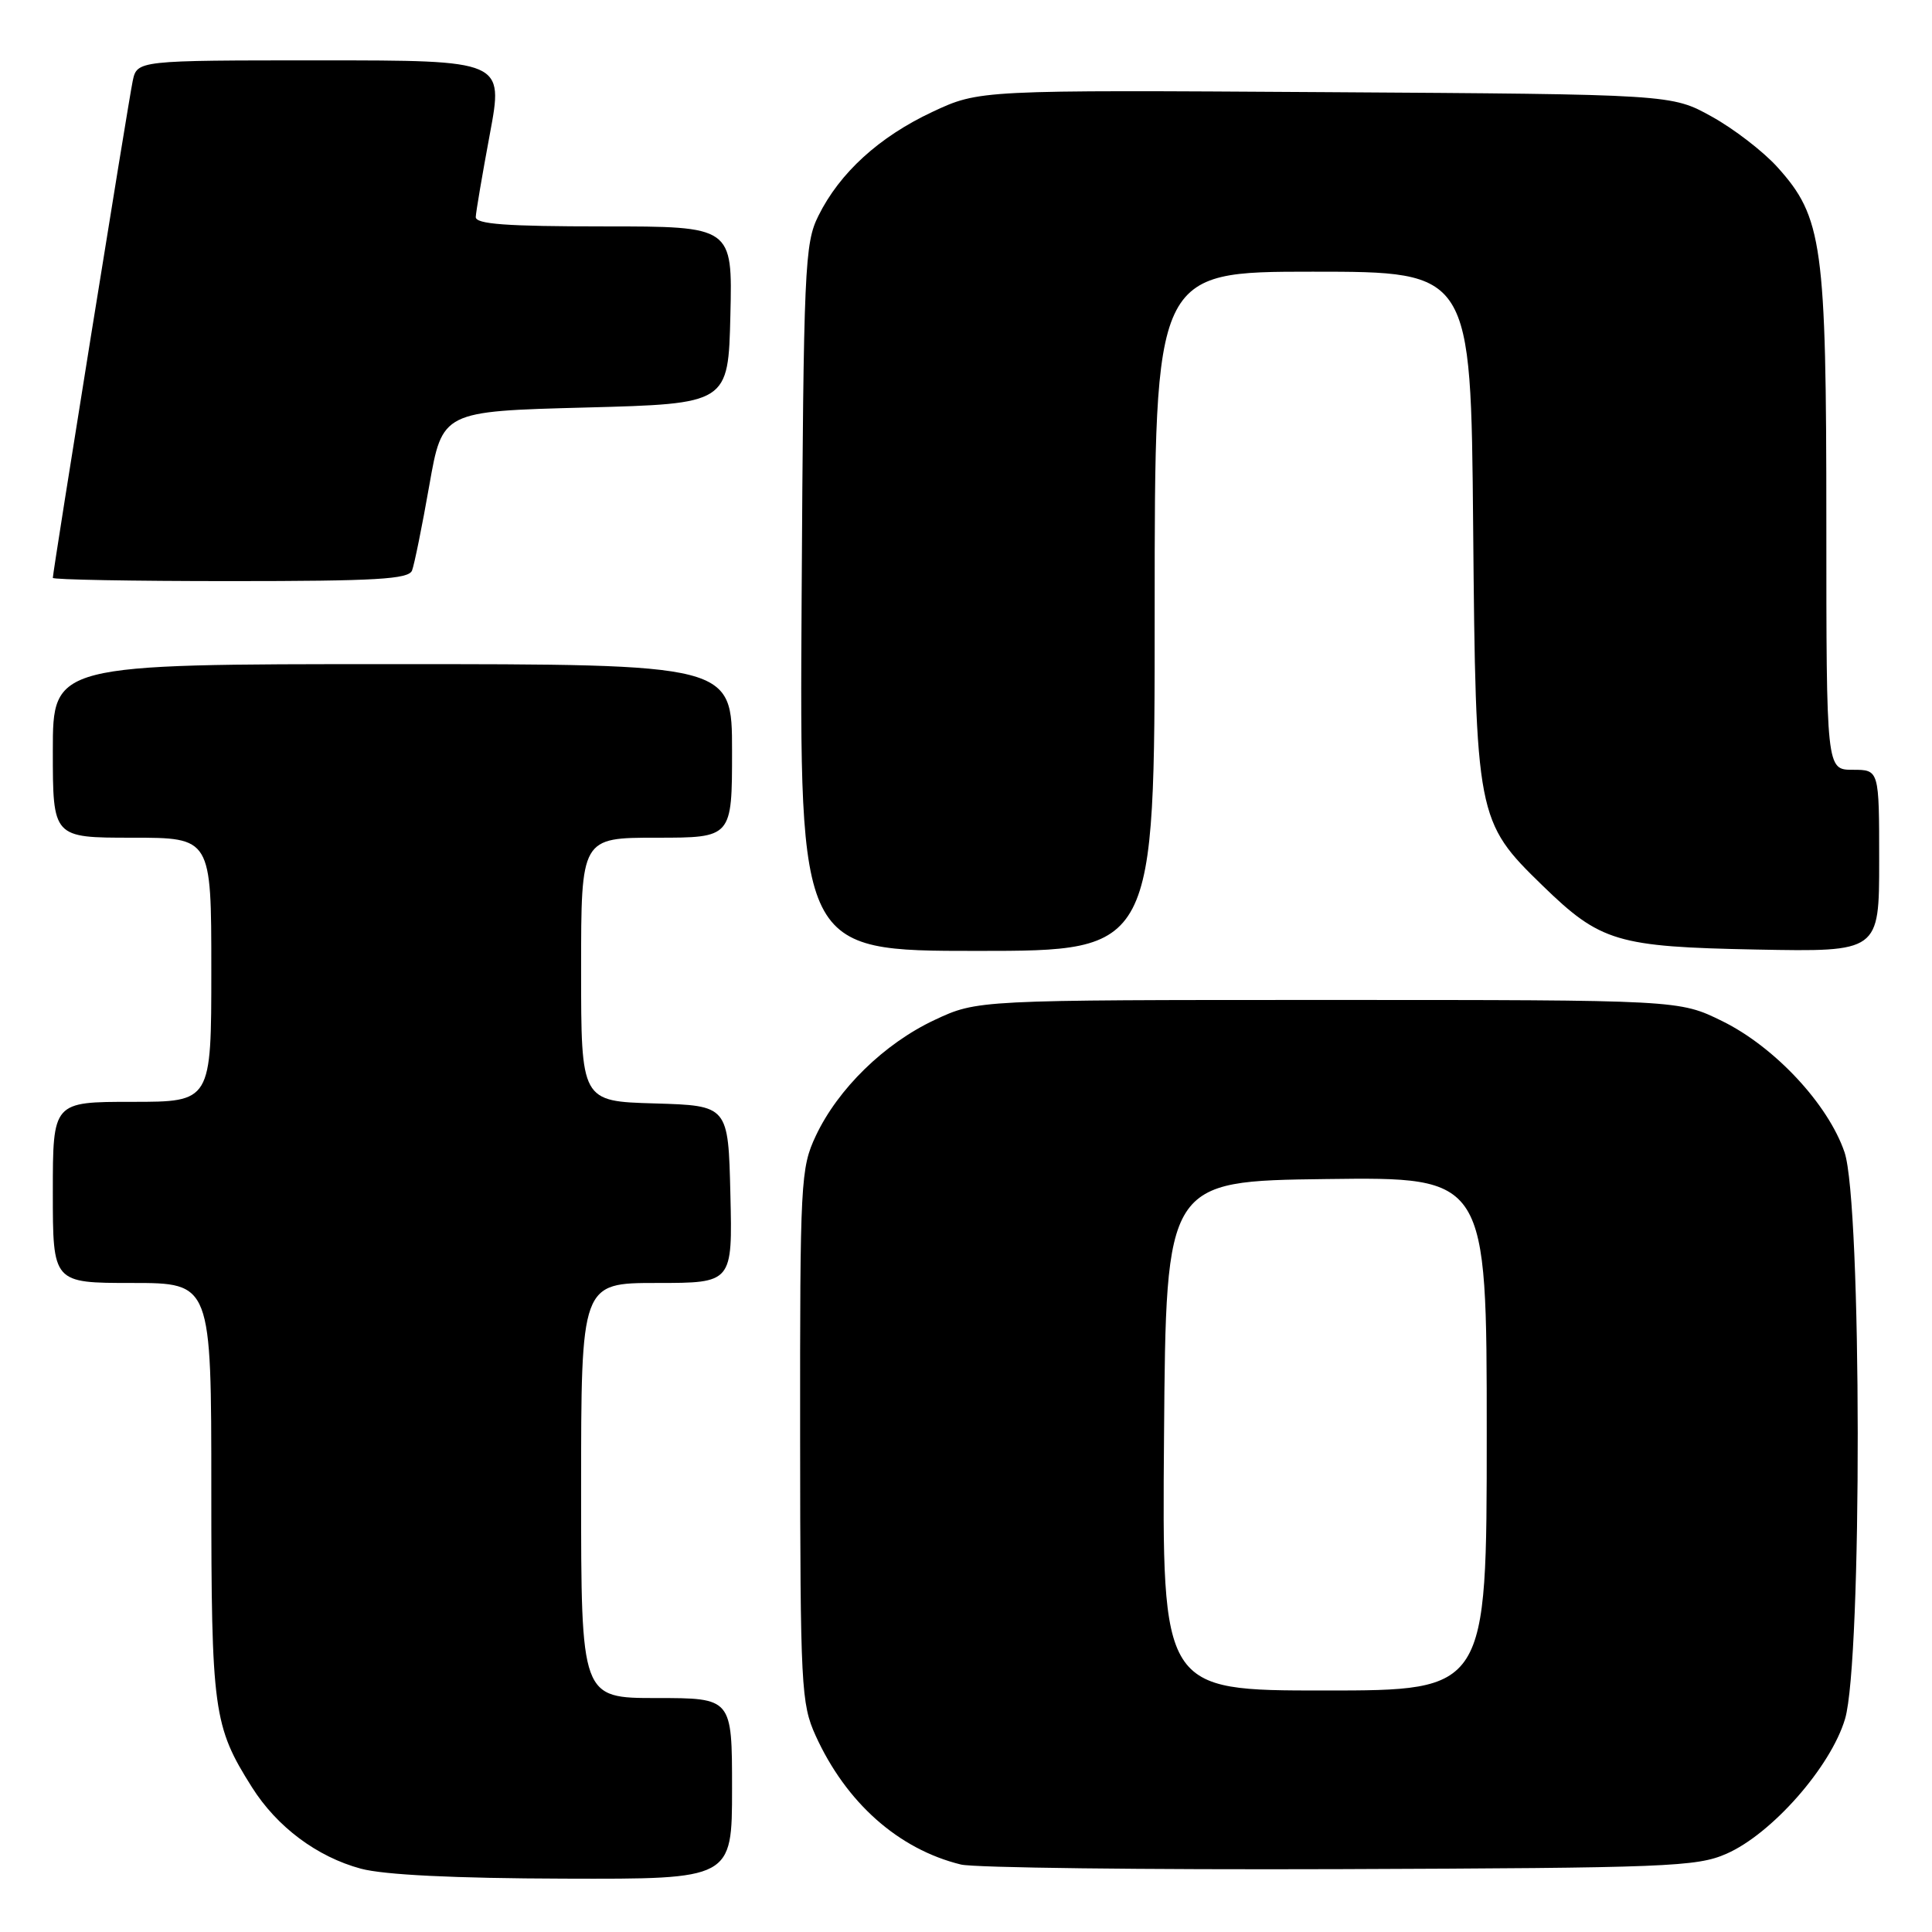 <?xml version="1.0" encoding="UTF-8" standalone="no"?>
<!DOCTYPE svg PUBLIC "-//W3C//DTD SVG 1.1//EN" "http://www.w3.org/Graphics/SVG/1.1/DTD/svg11.dtd" >
<svg xmlns="http://www.w3.org/2000/svg" xmlns:xlink="http://www.w3.org/1999/xlink" version="1.1" viewBox="0 0 256 256">
 <g >
 <path fill="currentColor"
d=" M 97.00 237.00 C 97.00 225.00 97.00 225.00 87.00 225.00 C 77.00 225.00 77.00 225.00 77.00 197.50 C 77.00 170.00 77.00 170.00 87.03 170.00 C 97.06 170.00 97.06 170.00 96.78 158.25 C 96.50 146.50 96.50 146.50 86.75 146.21 C 77.00 145.93 77.00 145.93 77.00 128.46 C 77.00 111.00 77.00 111.00 87.00 111.00 C 97.00 111.00 97.00 111.00 97.00 99.50 C 97.00 88.00 97.00 88.00 52.00 88.00 C 7.00 88.00 7.00 88.00 7.00 99.50 C 7.00 111.00 7.00 111.00 17.50 111.00 C 28.00 111.00 28.00 111.00 28.00 128.50 C 28.00 146.00 28.00 146.00 17.50 146.00 C 7.00 146.00 7.00 146.00 7.00 158.00 C 7.00 170.00 7.00 170.00 17.50 170.00 C 28.00 170.00 28.00 170.00 28.00 197.37 C 28.00 226.72 28.27 228.72 33.38 236.81 C 36.70 242.08 42.01 246.04 47.82 247.61 C 50.88 248.43 60.20 248.89 74.75 248.93 C 97.00 249.00 97.00 249.00 97.00 237.00 Z  M 228.75 245.64 C 234.77 243.01 242.59 234.12 244.48 227.76 C 246.76 220.07 246.70 159.42 244.41 152.68 C 242.24 146.31 235.16 138.72 228.20 135.30 C 222.50 132.50 222.50 132.50 176.00 132.50 C 129.50 132.50 129.50 132.50 123.84 135.15 C 117.17 138.28 111.04 144.27 108.10 150.50 C 106.09 154.79 106.00 156.46 106.02 190.24 C 106.04 223.50 106.16 225.75 108.07 229.97 C 112.11 238.87 119.05 245.03 127.33 247.06 C 129.07 247.49 151.65 247.76 177.50 247.67 C 220.89 247.51 224.83 247.36 228.75 245.64 Z  M 153.00 81.00 C 153.00 36.00 153.00 36.00 173.95 36.00 C 194.90 36.00 194.90 36.00 195.20 69.75 C 195.54 108.26 195.66 108.85 204.38 117.33 C 212.07 124.81 214.24 125.46 232.75 125.82 C 249.00 126.13 249.00 126.13 249.00 114.07 C 249.00 102.00 249.00 102.00 245.50 102.00 C 242.00 102.00 242.00 102.00 242.00 69.18 C 242.00 32.37 241.50 28.78 235.50 22.13 C 233.63 20.06 229.72 17.05 226.80 15.44 C 221.50 12.50 221.50 12.50 175.63 12.21 C 129.76 11.92 129.76 11.92 123.54 14.83 C 116.49 18.14 111.27 22.89 108.44 28.60 C 106.62 32.26 106.48 35.34 106.22 79.25 C 105.94 126.00 105.94 126.00 129.47 126.00 C 153.00 126.00 153.00 126.00 153.00 81.00 Z  M 54.60 75.59 C 54.90 74.81 55.93 69.75 56.88 64.34 C 58.61 54.50 58.61 54.50 77.56 54.00 C 96.50 53.50 96.50 53.50 96.78 41.75 C 97.06 30.00 97.06 30.00 80.03 30.00 C 67.05 30.00 63.01 29.70 63.04 28.75 C 63.07 28.06 63.91 23.11 64.91 17.75 C 66.73 8.00 66.73 8.00 42.44 8.00 C 18.16 8.00 18.16 8.00 17.58 10.75 C 17.01 13.47 7.00 75.74 7.00 76.57 C 7.00 76.81 17.59 77.00 30.53 77.00 C 49.86 77.00 54.16 76.75 54.60 75.59 Z  M 154.24 190.25 C 154.50 156.50 154.50 156.50 175.75 156.23 C 197.00 155.96 197.00 155.96 197.00 189.98 C 197.00 224.00 197.00 224.00 175.49 224.00 C 153.97 224.00 153.97 224.00 154.24 190.25 Z "/>
</g>
</svg>